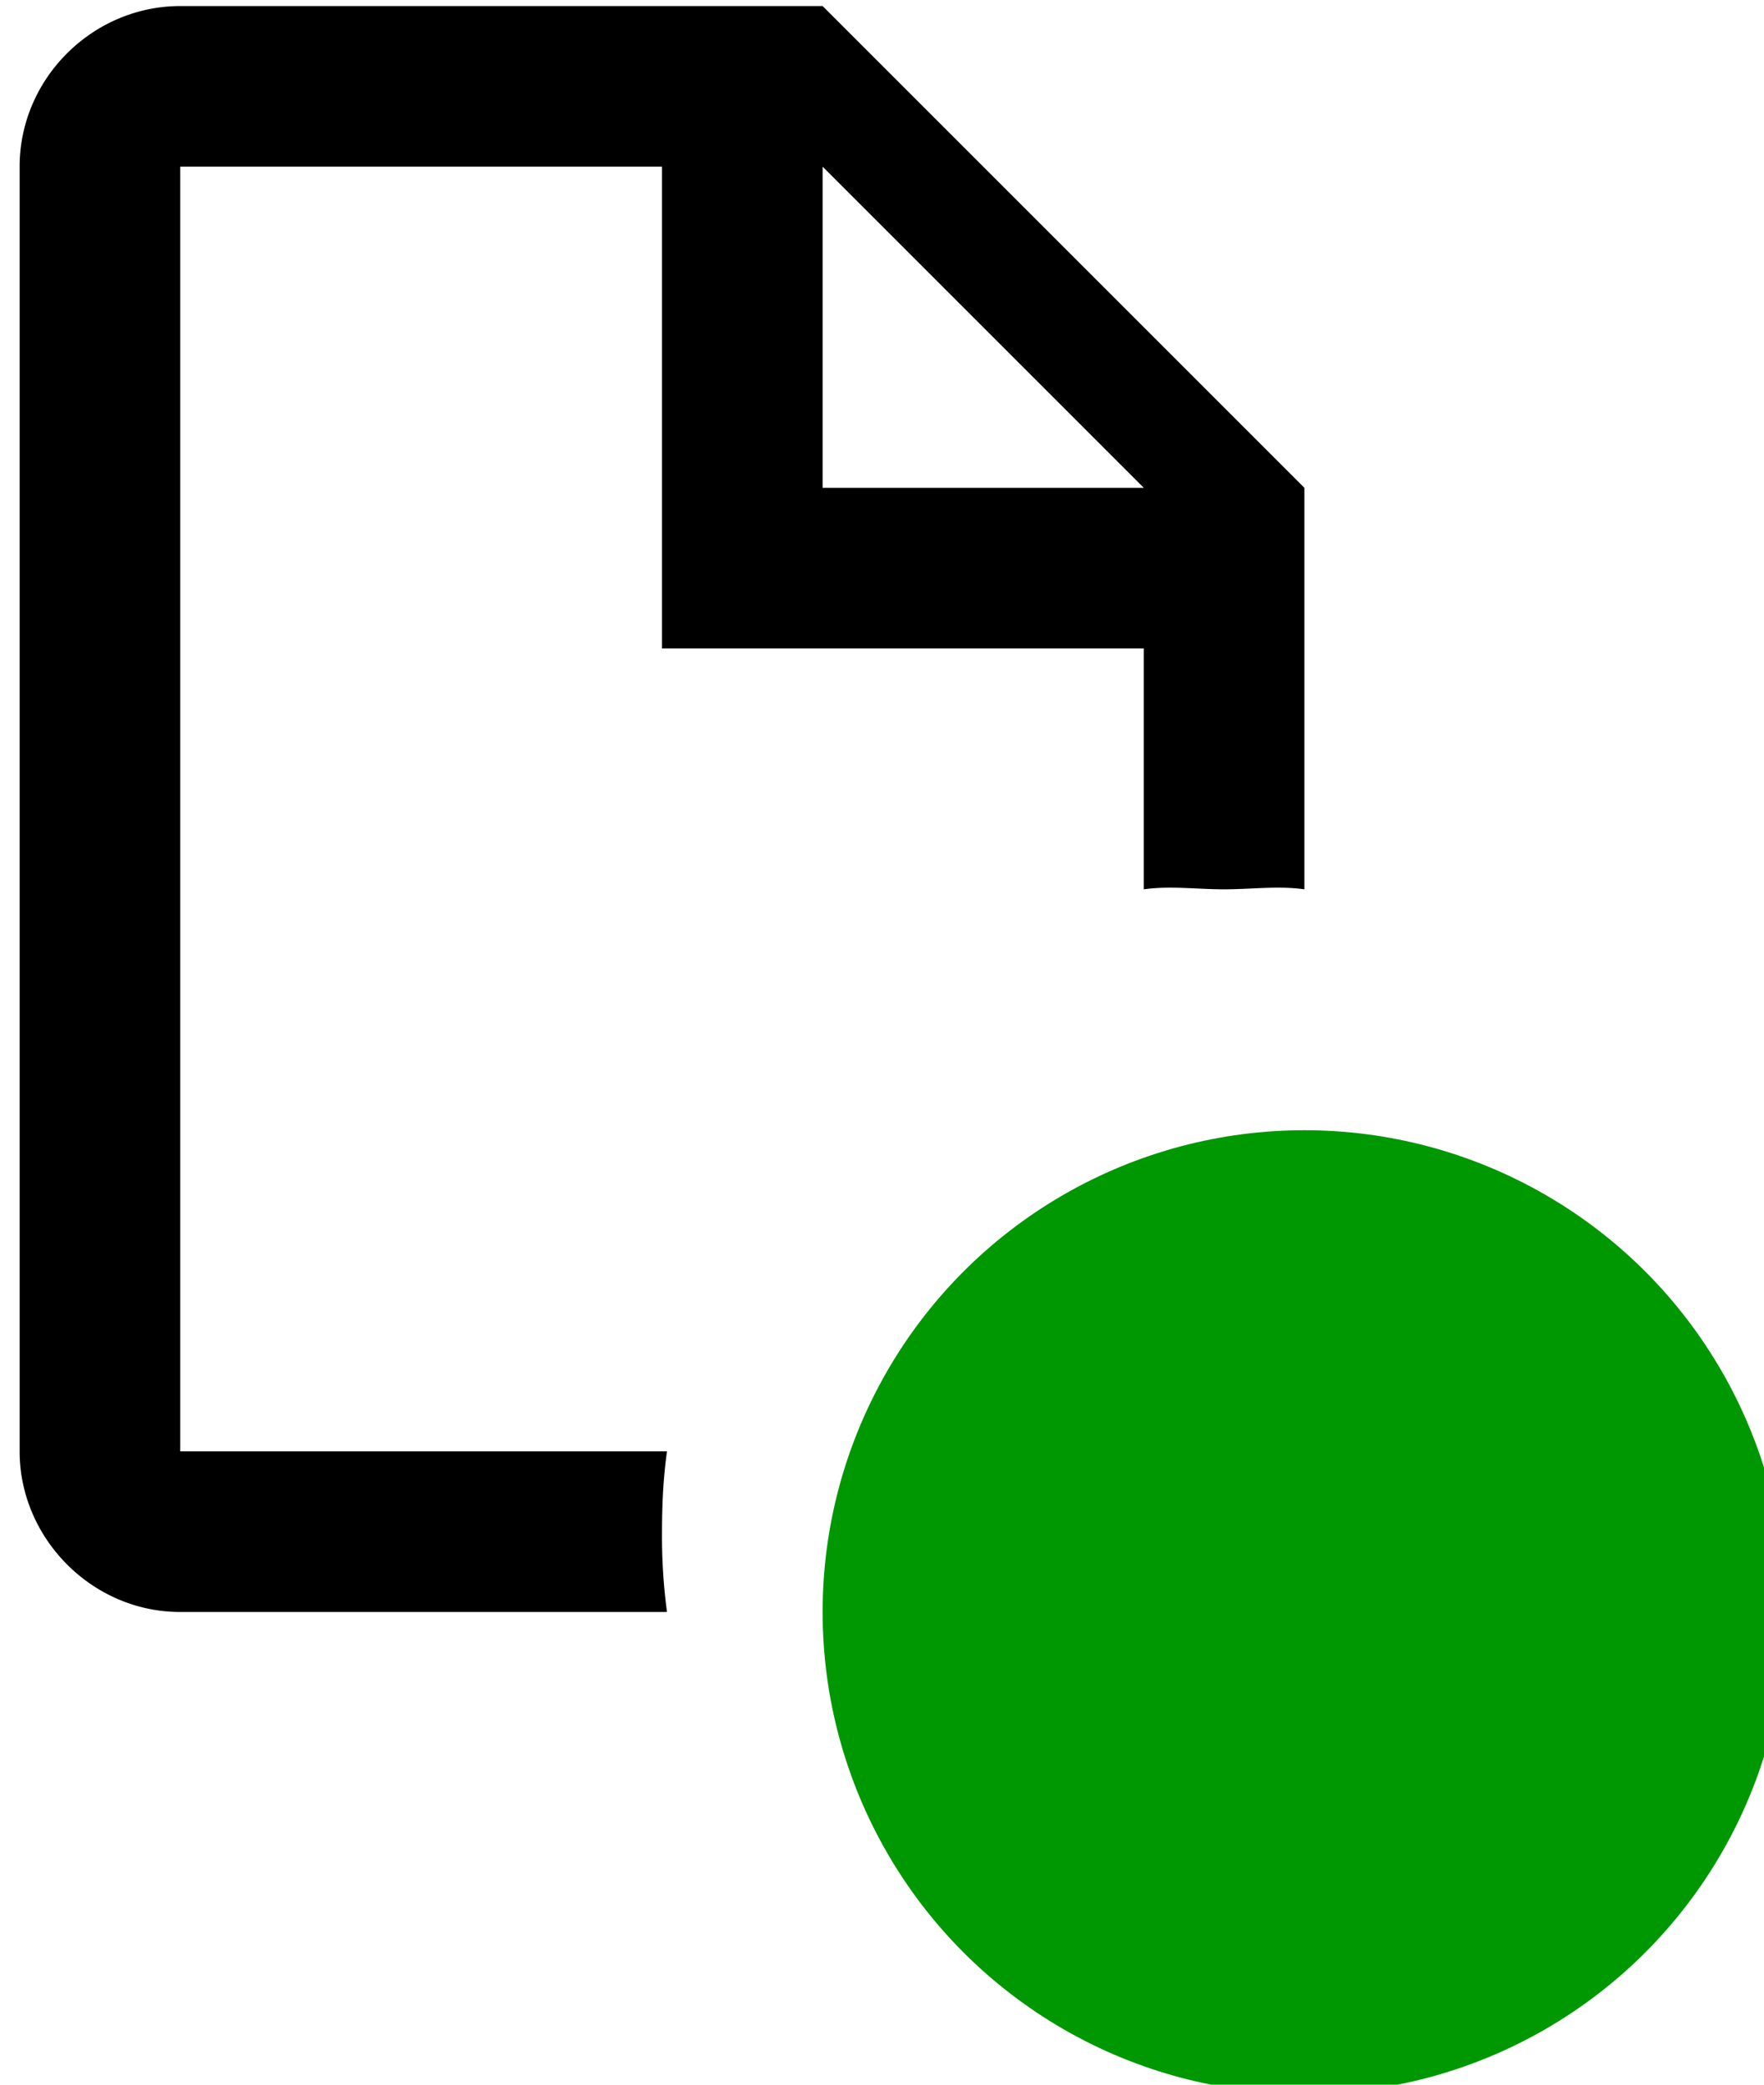 <svg width="11" height="13" viewBox="0 0 2.91 3.44" xmlns="http://www.w3.org/2000/svg"><g transform="matrix(.265 0 0 .265 -20.373 -6.615)"><circle style="fill:#009802" r="2.5" cy="11.5" cx="10.5" transform="matrix(1.2 0 0 1.2 72.4 21.2)"/><path d="M78 25c-.544 0-1 .45-1 1v8c0 .54.45 1 1 1h3.031a3.533 3.533 0 0 1-.031-.5c0-.17.008-.337.031-.5H78v-8h3v3h3v1.5c.163-.023.33 0 .5 0 .17 0 .337-.023.5 0V28l-3-3zm4 1 2 2h-2z"/></g></svg>
